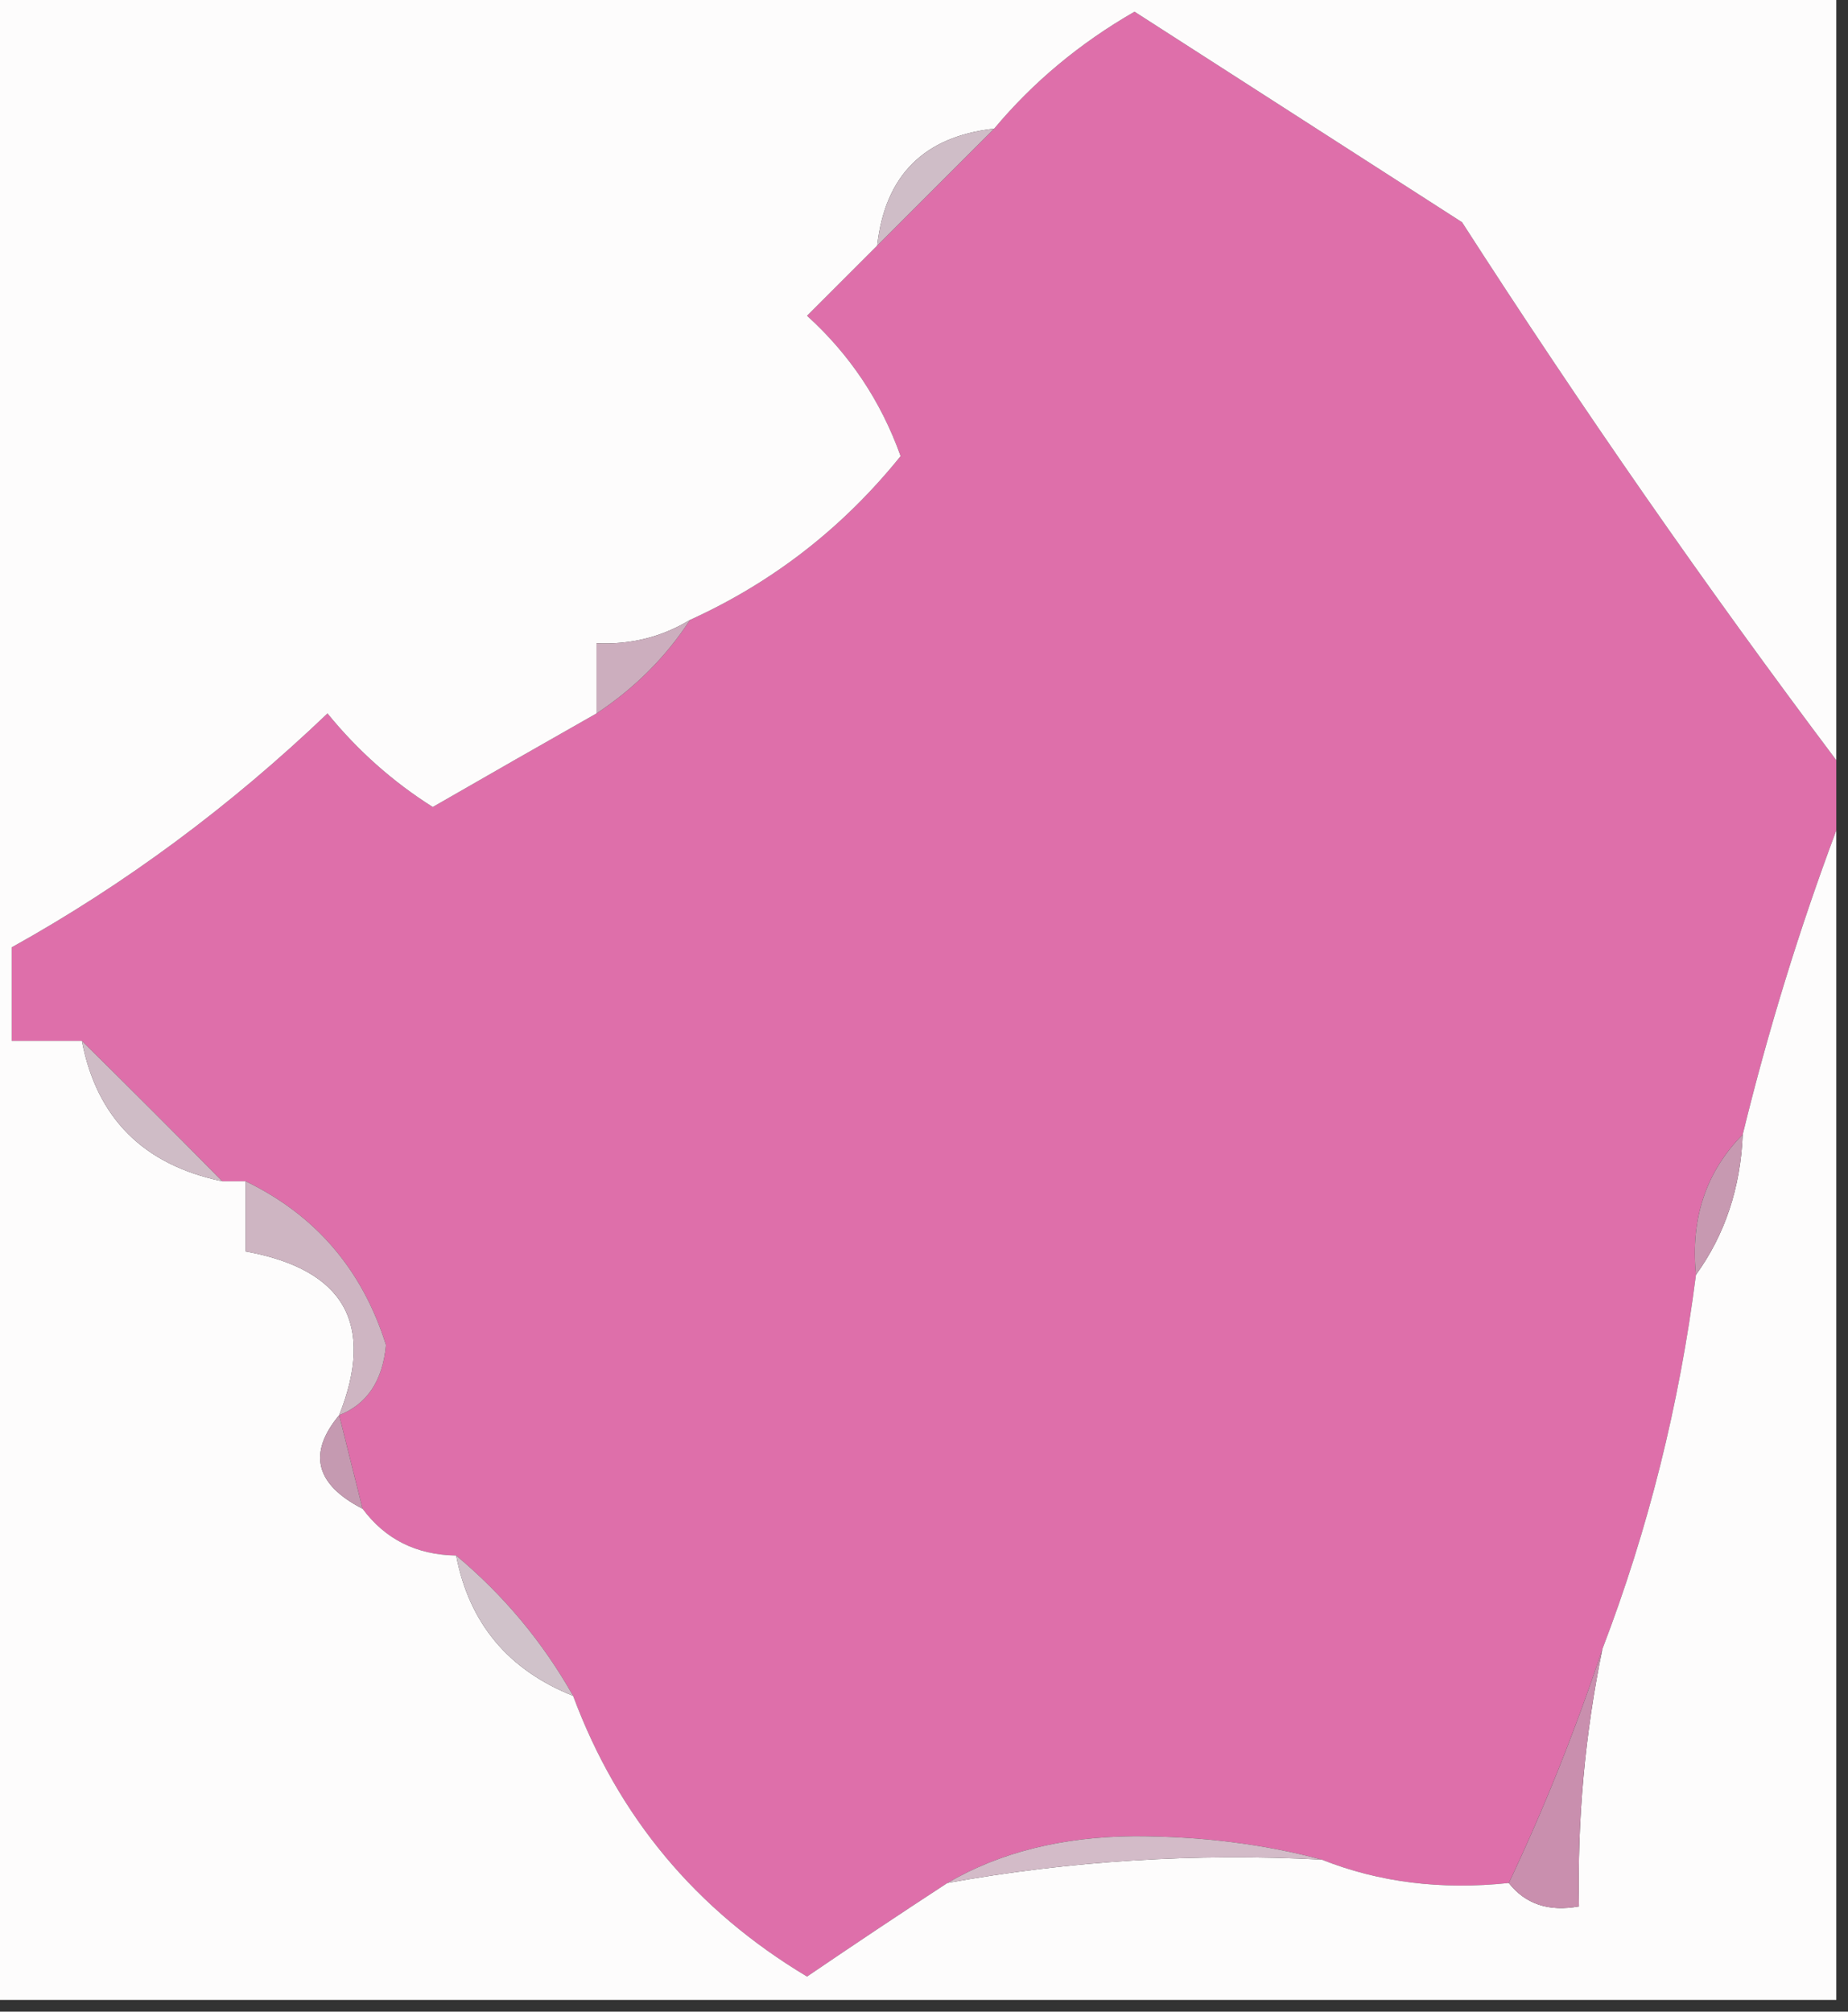 <?xml version="1.0" encoding="UTF-8"?>
<!DOCTYPE svg PUBLIC "-//W3C//DTD SVG 1.1//EN" "http://www.w3.org/Graphics/SVG/1.1/DTD/svg11.dtd">
<svg xmlns="http://www.w3.org/2000/svg" version="1.1" width="79px" height="86px" style="shape-rendering:geometricPrecision; text-rendering:geometricPrecision; image-rendering:optimizeQuality; fill-rule:evenodd; clip-rule:evenodd" xmlns:xlink="http://www.w3.org/1999/xlink">
<rect width="100%" height="100%" fill="#333333" stroke="none"/>
<g><path style="opacity:1" fill="#de6faa" d="M 78.5,32.5 C 78.5,33.5 78.5,34.5 78.5,35.5C 76.919,39.72 75.586,44.053 74.5,48.5C 72.926,50.102 72.259,52.102 72.5,54.5C 71.793,60.051 70.459,65.384 68.5,70.5C 67.336,73.997 66.002,77.33 64.5,80.5C 61.615,80.806 58.948,80.473 56.5,79.5C 54.022,78.836 51.355,78.502 48.5,78.5C 45.41,78.522 42.743,79.188 40.5,80.5C 38.535,81.782 36.535,83.115 34.5,84.5C 29.75,81.657 26.416,77.657 24.5,72.5C 23.203,70.202 21.537,68.202 19.5,66.5C 17.801,66.473 16.467,65.806 15.5,64.5C 15.167,63.167 14.833,61.833 14.5,60.5C 15.694,60.03 16.36,59.03 16.5,57.5C 15.491,54.28 13.491,51.947 10.5,50.5C 10.167,50.5 9.833,50.5 9.5,50.5C 7.551,48.522 5.551,46.522 3.5,44.5C 2.5,44.5 1.5,44.5 0.5,44.5C 0.5,43.167 0.5,41.833 0.5,40.5C 5.341,37.809 9.841,34.475 14,30.5C 15.289,32.085 16.789,33.419 18.5,34.5C 20.881,33.13 23.214,31.797 25.5,30.5C 27.134,29.419 28.467,28.085 29.5,26.5C 33.036,24.894 36.036,22.56 38.5,19.5C 37.663,17.156 36.329,15.156 34.5,13.5C 35.548,12.452 36.548,11.452 37.5,10.5C 39.167,8.833 40.833,7.167 42.5,5.5C 44.163,3.51 46.163,1.843 48.5,0.5C 53.167,3.5 57.833,6.5 62.5,9.5C 67.632,17.474 72.965,25.141 78.5,32.5 Z"/></g>
<g><path style="opacity:1" fill="#fdfcfc" d="M -0.5,-0.5 C 25.833,-0.5 52.167,-0.5 78.5,-0.5C 78.5,10.5 78.5,21.5 78.5,32.5C 72.965,25.141 67.632,17.474 62.5,9.5C 57.833,6.5 53.167,3.5 48.5,0.5C 46.163,1.843 44.163,3.51 42.5,5.5C 39.5,5.833 37.833,7.5 37.5,10.5C 36.548,11.452 35.548,12.452 34.5,13.5C 36.329,15.156 37.663,17.156 38.5,19.5C 36.036,22.56 33.036,24.894 29.5,26.5C 28.292,27.234 26.959,27.567 25.5,27.5C 25.5,28.5 25.5,29.5 25.5,30.5C 23.214,31.797 20.881,33.13 18.5,34.5C 16.789,33.419 15.289,32.085 14,30.5C 9.841,34.475 5.341,37.809 0.5,40.5C 0.5,41.833 0.5,43.167 0.5,44.5C 1.5,44.5 2.5,44.5 3.5,44.5C 4.134,47.801 6.134,49.801 9.5,50.5C 9.833,50.5 10.167,50.5 10.5,50.5C 10.5,51.5 10.5,52.5 10.5,53.5C 14.715,54.268 16.048,56.601 14.5,60.5C 13.147,62.128 13.48,63.462 15.5,64.5C 16.467,65.806 17.801,66.473 19.5,66.5C 20.055,69.391 21.721,71.391 24.5,72.5C 26.416,77.657 29.75,81.657 34.5,84.5C 36.535,83.115 38.535,81.782 40.5,80.5C 45.74,79.551 51.074,79.218 56.5,79.5C 58.948,80.473 61.615,80.806 64.5,80.5C 65.209,81.404 66.209,81.737 67.5,81.5C 67.423,77.785 67.756,74.118 68.5,70.5C 70.459,65.384 71.793,60.051 72.5,54.5C 73.738,52.786 74.405,50.786 74.5,48.5C 75.586,44.053 76.919,39.72 78.5,35.5C 78.5,52.167 78.5,68.833 78.5,85.5C 52.167,85.5 25.833,85.5 -0.5,85.5C -0.5,56.833 -0.5,28.167 -0.5,-0.5 Z"/></g>
<g><path style="opacity:1" fill="#ccaebe" d="M 29.5,26.5 C 28.467,28.085 27.134,29.419 25.5,30.5C 25.5,29.5 25.5,28.5 25.5,27.5C 26.959,27.567 28.292,27.234 29.5,26.5 Z"/></g>
<g><path style="opacity:1" fill="#cfbdc7" d="M 42.5,5.5 C 40.833,7.167 39.167,8.833 37.5,10.5C 37.833,7.5 39.5,5.833 42.5,5.5 Z"/></g>
<g><path style="opacity:1" fill="#cfbcc6" d="M 3.5,44.5 C 5.551,46.522 7.551,48.522 9.5,50.5C 6.134,49.801 4.134,47.801 3.5,44.5 Z"/></g>
<g><path style="opacity:1" fill="#c799b1" d="M 74.5,48.5 C 74.405,50.786 73.738,52.786 72.5,54.5C 72.259,52.102 72.926,50.102 74.5,48.5 Z"/></g>
<g><path style="opacity:1" fill="#ceb5c2" d="M 10.5,50.5 C 13.491,51.947 15.491,54.28 16.5,57.5C 16.36,59.03 15.694,60.03 14.5,60.5C 16.048,56.601 14.715,54.268 10.5,53.5C 10.5,52.5 10.5,51.5 10.5,50.5 Z"/></g>
<g><path style="opacity:1" fill="#c59ab1" d="M 14.5,60.5 C 14.833,61.833 15.167,63.167 15.5,64.5C 13.48,63.462 13.147,62.128 14.5,60.5 Z"/></g>
<g><path style="opacity:1" fill="#d0c2ca" d="M 19.5,66.5 C 21.537,68.202 23.203,70.202 24.5,72.5C 21.721,71.391 20.055,69.391 19.5,66.5 Z"/></g>
<g><path style="opacity:1" fill="#c98fae" d="M 68.5,70.5 C 67.756,74.118 67.423,77.785 67.5,81.5C 66.209,81.737 65.209,81.404 64.5,80.5C 66.002,77.33 67.336,73.997 68.5,70.5 Z"/></g>
<g><path style="opacity:1" fill="#d3bbc8" d="M 56.5,79.5 C 51.074,79.218 45.74,79.551 40.5,80.5C 42.743,79.188 45.41,78.522 48.5,78.5C 51.355,78.502 54.022,78.836 56.5,79.5 Z"/></g>
</svg>
